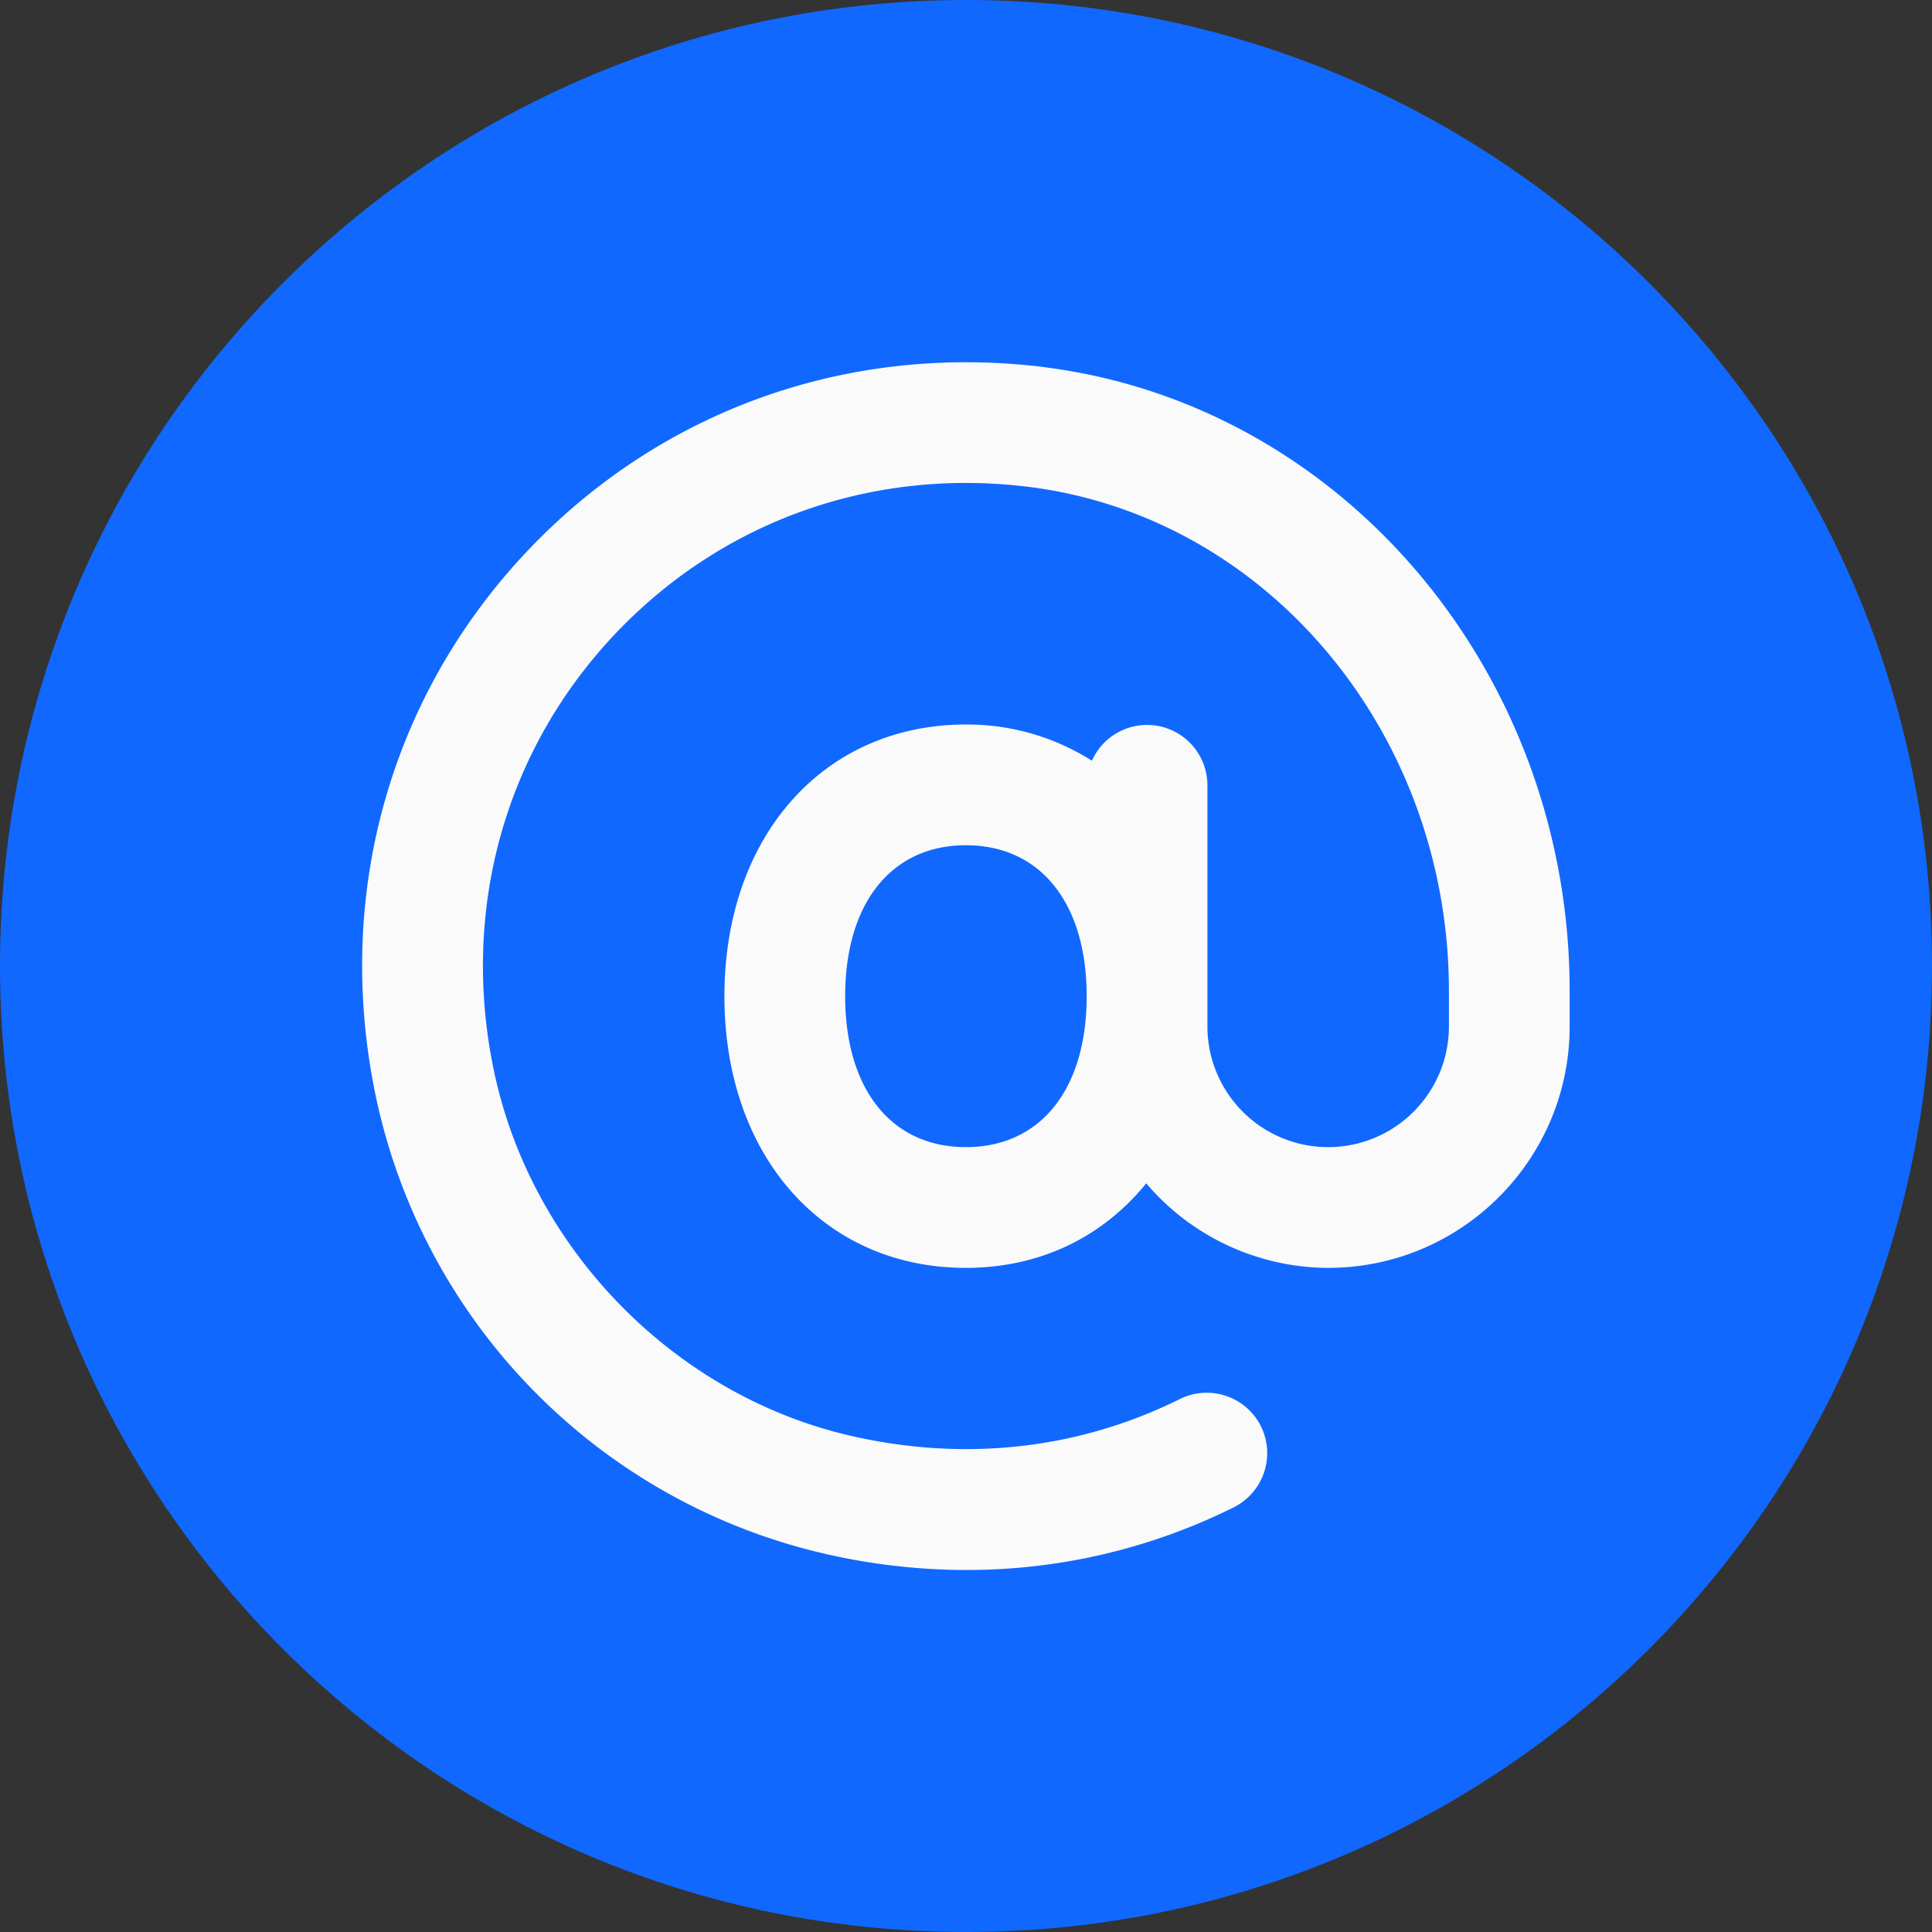 <svg width="24" height="24" fill="none" xmlns="http://www.w3.org/2000/svg"><rect width="100%" height="100%" fill="#333333" stroke="none"/><path d="M12 24c6.627 0 12-5.373 12-12S18.627 0 12 0 0 5.373 0 12s5.373 12 12 12z" fill="#1068FF"/><path d="M12.994 4.563c-2.454-.31-4.82.534-6.494 2.336-1.67 1.801-2.34 4.237-1.839 6.685a7.398 7.398 0 005.588 5.718 7.842 7.842 0 001.756.201 7.437 7.437 0 003.32-.778.753.753 0 00.339-1.007.753.753 0 00-1.007-.339c-1.252.623-2.662.782-4.075.46-2.205-.5-3.993-2.333-4.45-4.556-.406-1.968.131-3.923 1.468-5.364 1.338-1.44 3.232-2.12 5.202-1.868 2.964.384 5.197 3.075 5.197 6.263v.436a1.5 1.5 0 01-3 0v-3a.75.75 0 00-1.435-.3A2.894 2.894 0 0011.999 9c-1.767 0-3 1.388-3 3.375 0 1.988 1.233 3.375 3 3.375.932 0 1.707-.393 2.24-1.05a2.98 2.98 0 002.26 1.05c1.655 0 3-1.345 3-3v-.436c0-3.94-2.796-7.27-6.505-7.75zm-.995 9.687c-.925 0-1.5-.718-1.5-1.875 0-1.156.575-1.875 1.5-1.875.926 0 1.5.719 1.5 1.875 0 1.157-.574 1.875-1.5 1.875z" fill="#FAFAFA"/></svg>